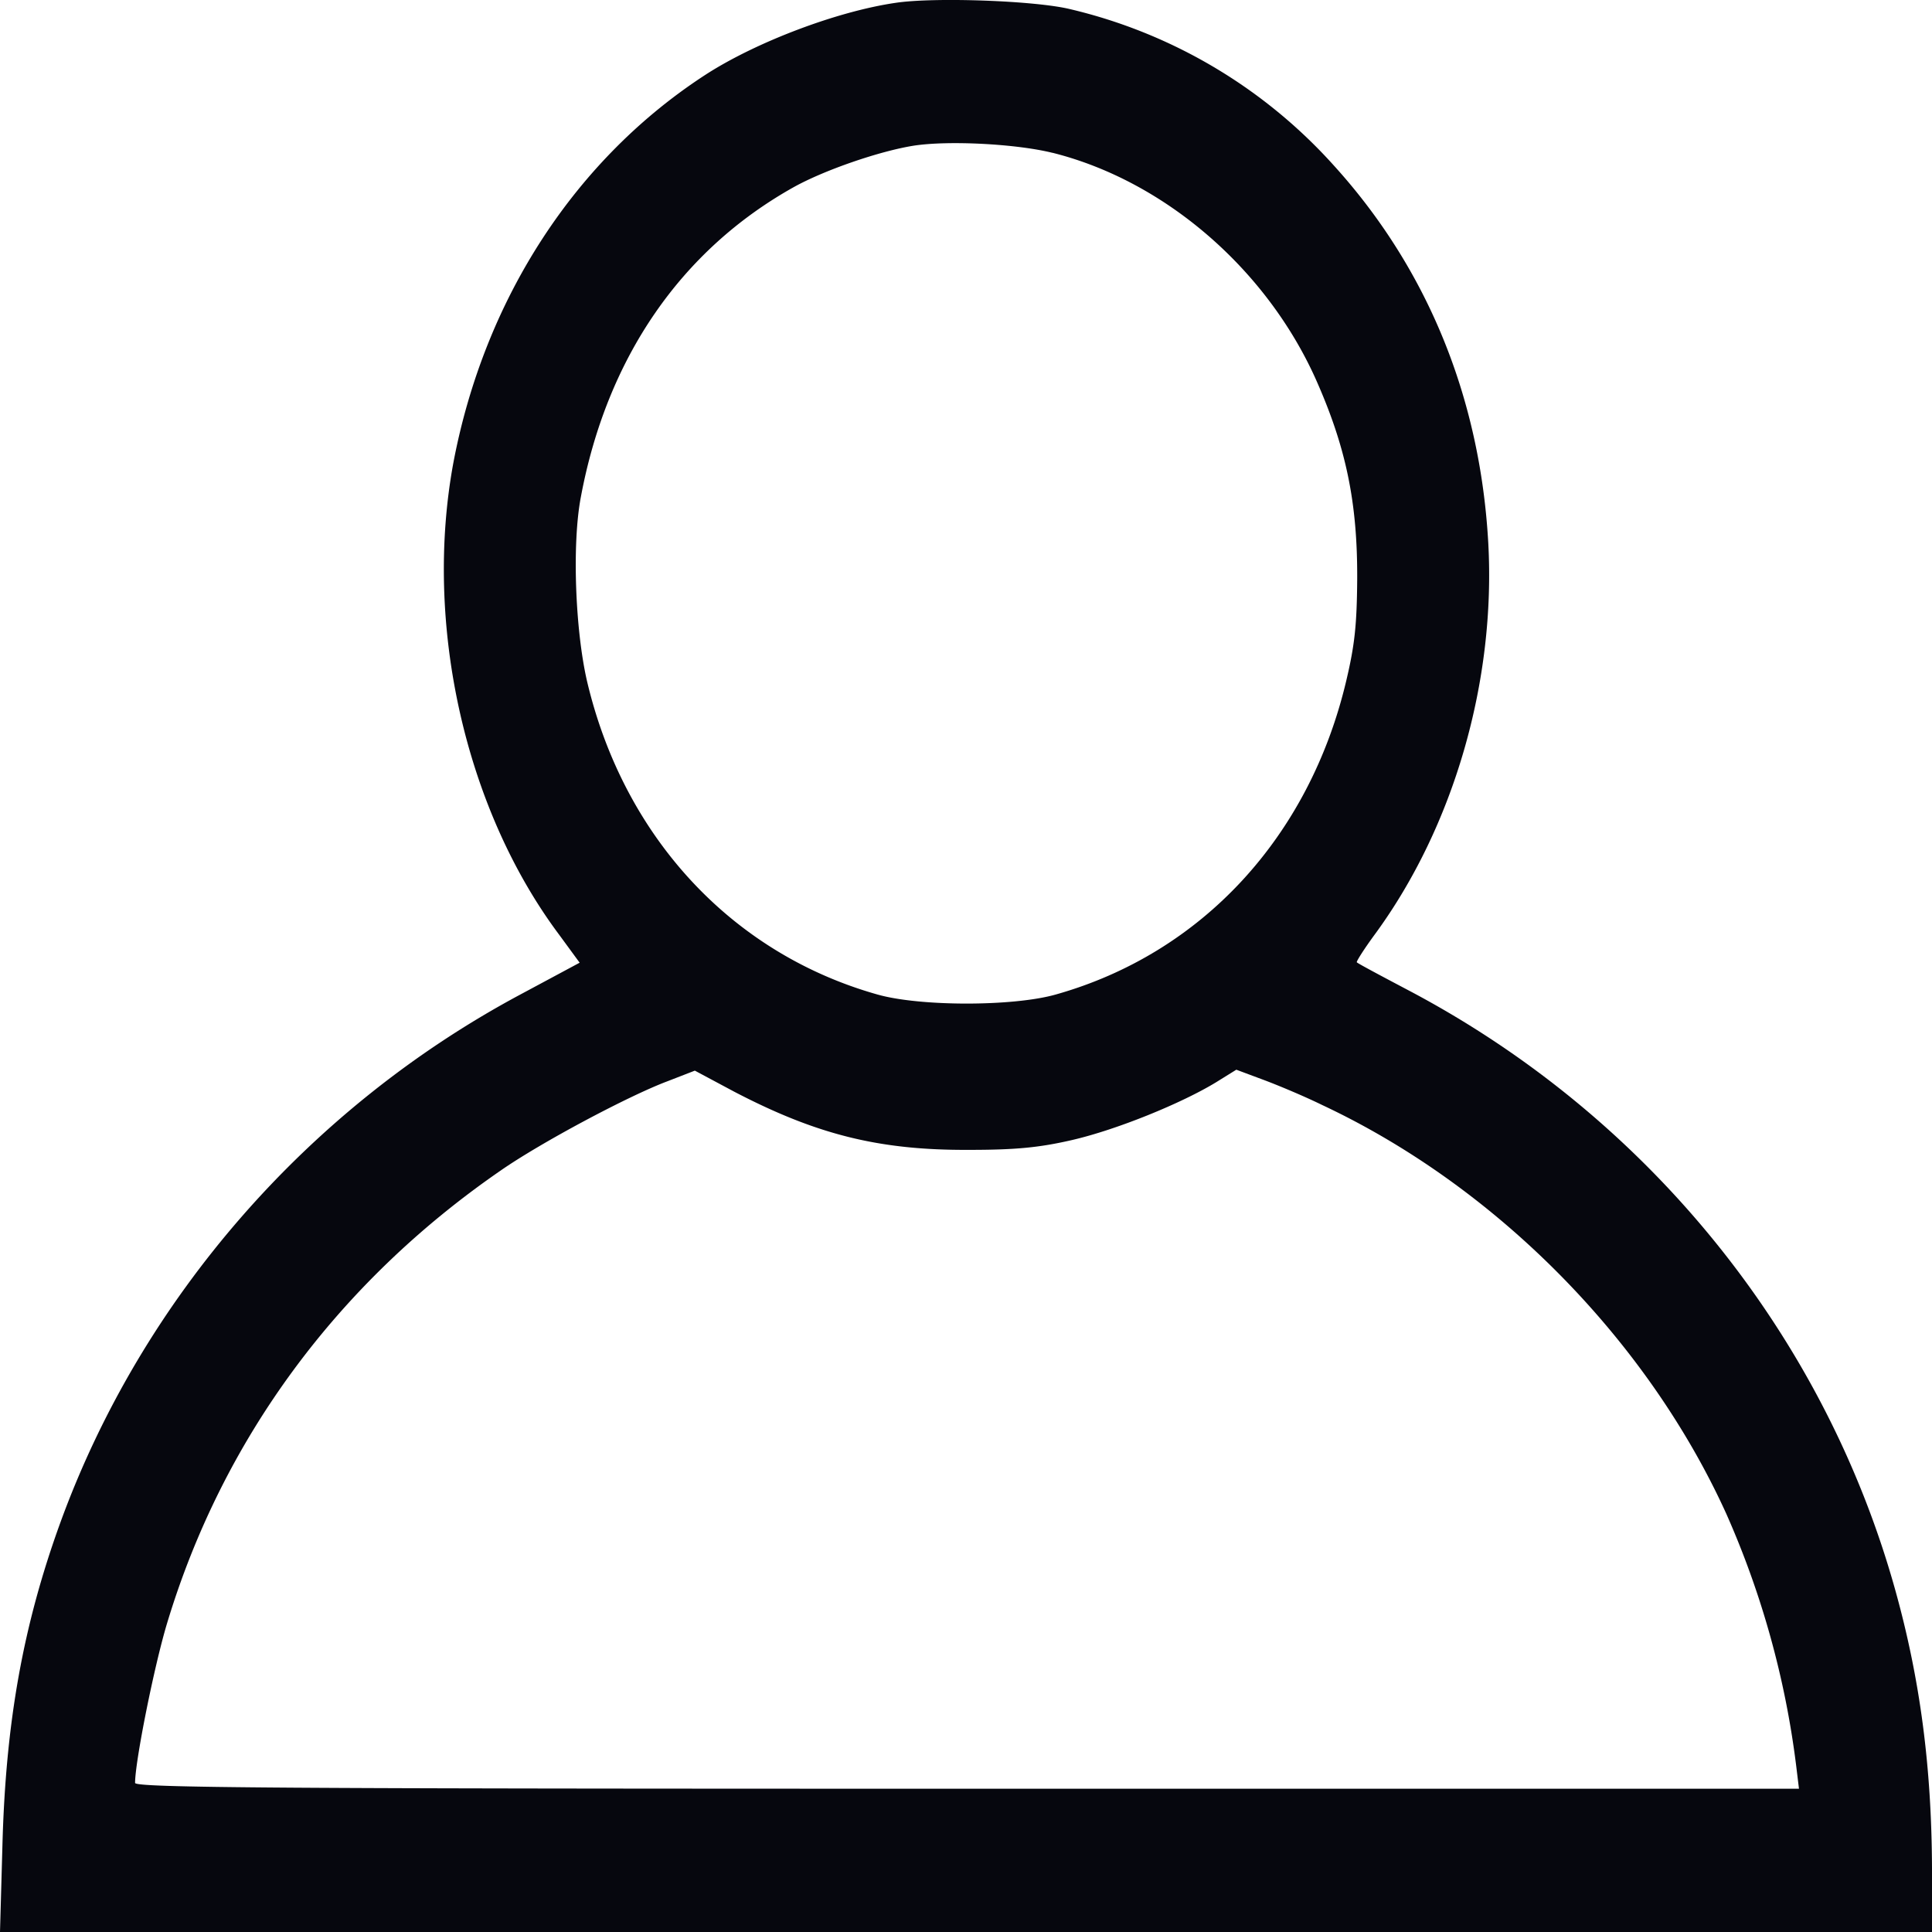 <svg xmlns="http://www.w3.org/2000/svg" version="1.0" width="50" height="50" viewBox="0 0 37.5 37.5" fill="#06070E"><path d="M17.384.055c-1.134.165-2.693.756-3.669 1.382-2.543 1.642-4.307 4.354-4.913 7.534-.582 3.129.22 6.726 2.055 9.177l.394.538-1.15.617c-4.125 2.208-7.345 5.9-8.928 10.246C.45 31.539.11 33.424.047 35.823L0 37.5h37.5v-1.243c-.008-1.955-.228-3.658-.716-5.405-1.386-4.962-4.811-9.185-9.44-11.627-.544-.287-1-.53-1.008-.547-.016-.01.142-.26.354-.548 1.527-2.085 2.346-4.91 2.197-7.595-.158-2.815-1.181-5.318-2.992-7.317A9.952 9.952 0 0020.769.177c-.677-.165-2.637-.235-3.385-.122zm3.047 2.911c2.157.54 4.133 2.234 5.102 4.38.59 1.321.819 2.399.81 3.91-.007.87-.047 1.26-.212 1.956-.716 3.033-2.803 5.292-5.637 6.091-.827.235-2.638.235-3.464 0-2.835-.8-4.929-3.067-5.638-6.091-.228-1-.29-2.66-.118-3.563.504-2.703 1.945-4.797 4.142-6.022.598-.33 1.66-.695 2.322-.8.685-.104 1.992-.034 2.693.14zm5.236 18.484c3.37 1.581 6.306 4.553 7.841 7.934a17.321 17.321 0 011.354 4.875l.056.46H18.77c-13.353 0-16.148-.017-16.148-.113 0-.417.37-2.268.622-3.102 1.078-3.572 3.306-6.596 6.464-8.777.771-.539 2.48-1.451 3.243-1.738l.536-.208.763.408c1.599.834 2.811 1.138 4.551 1.13.913 0 1.37-.044 2.008-.191.866-.2 2.126-.713 2.795-1.121l.393-.244.512.191c.284.105.803.322 1.158.496z"/></svg>